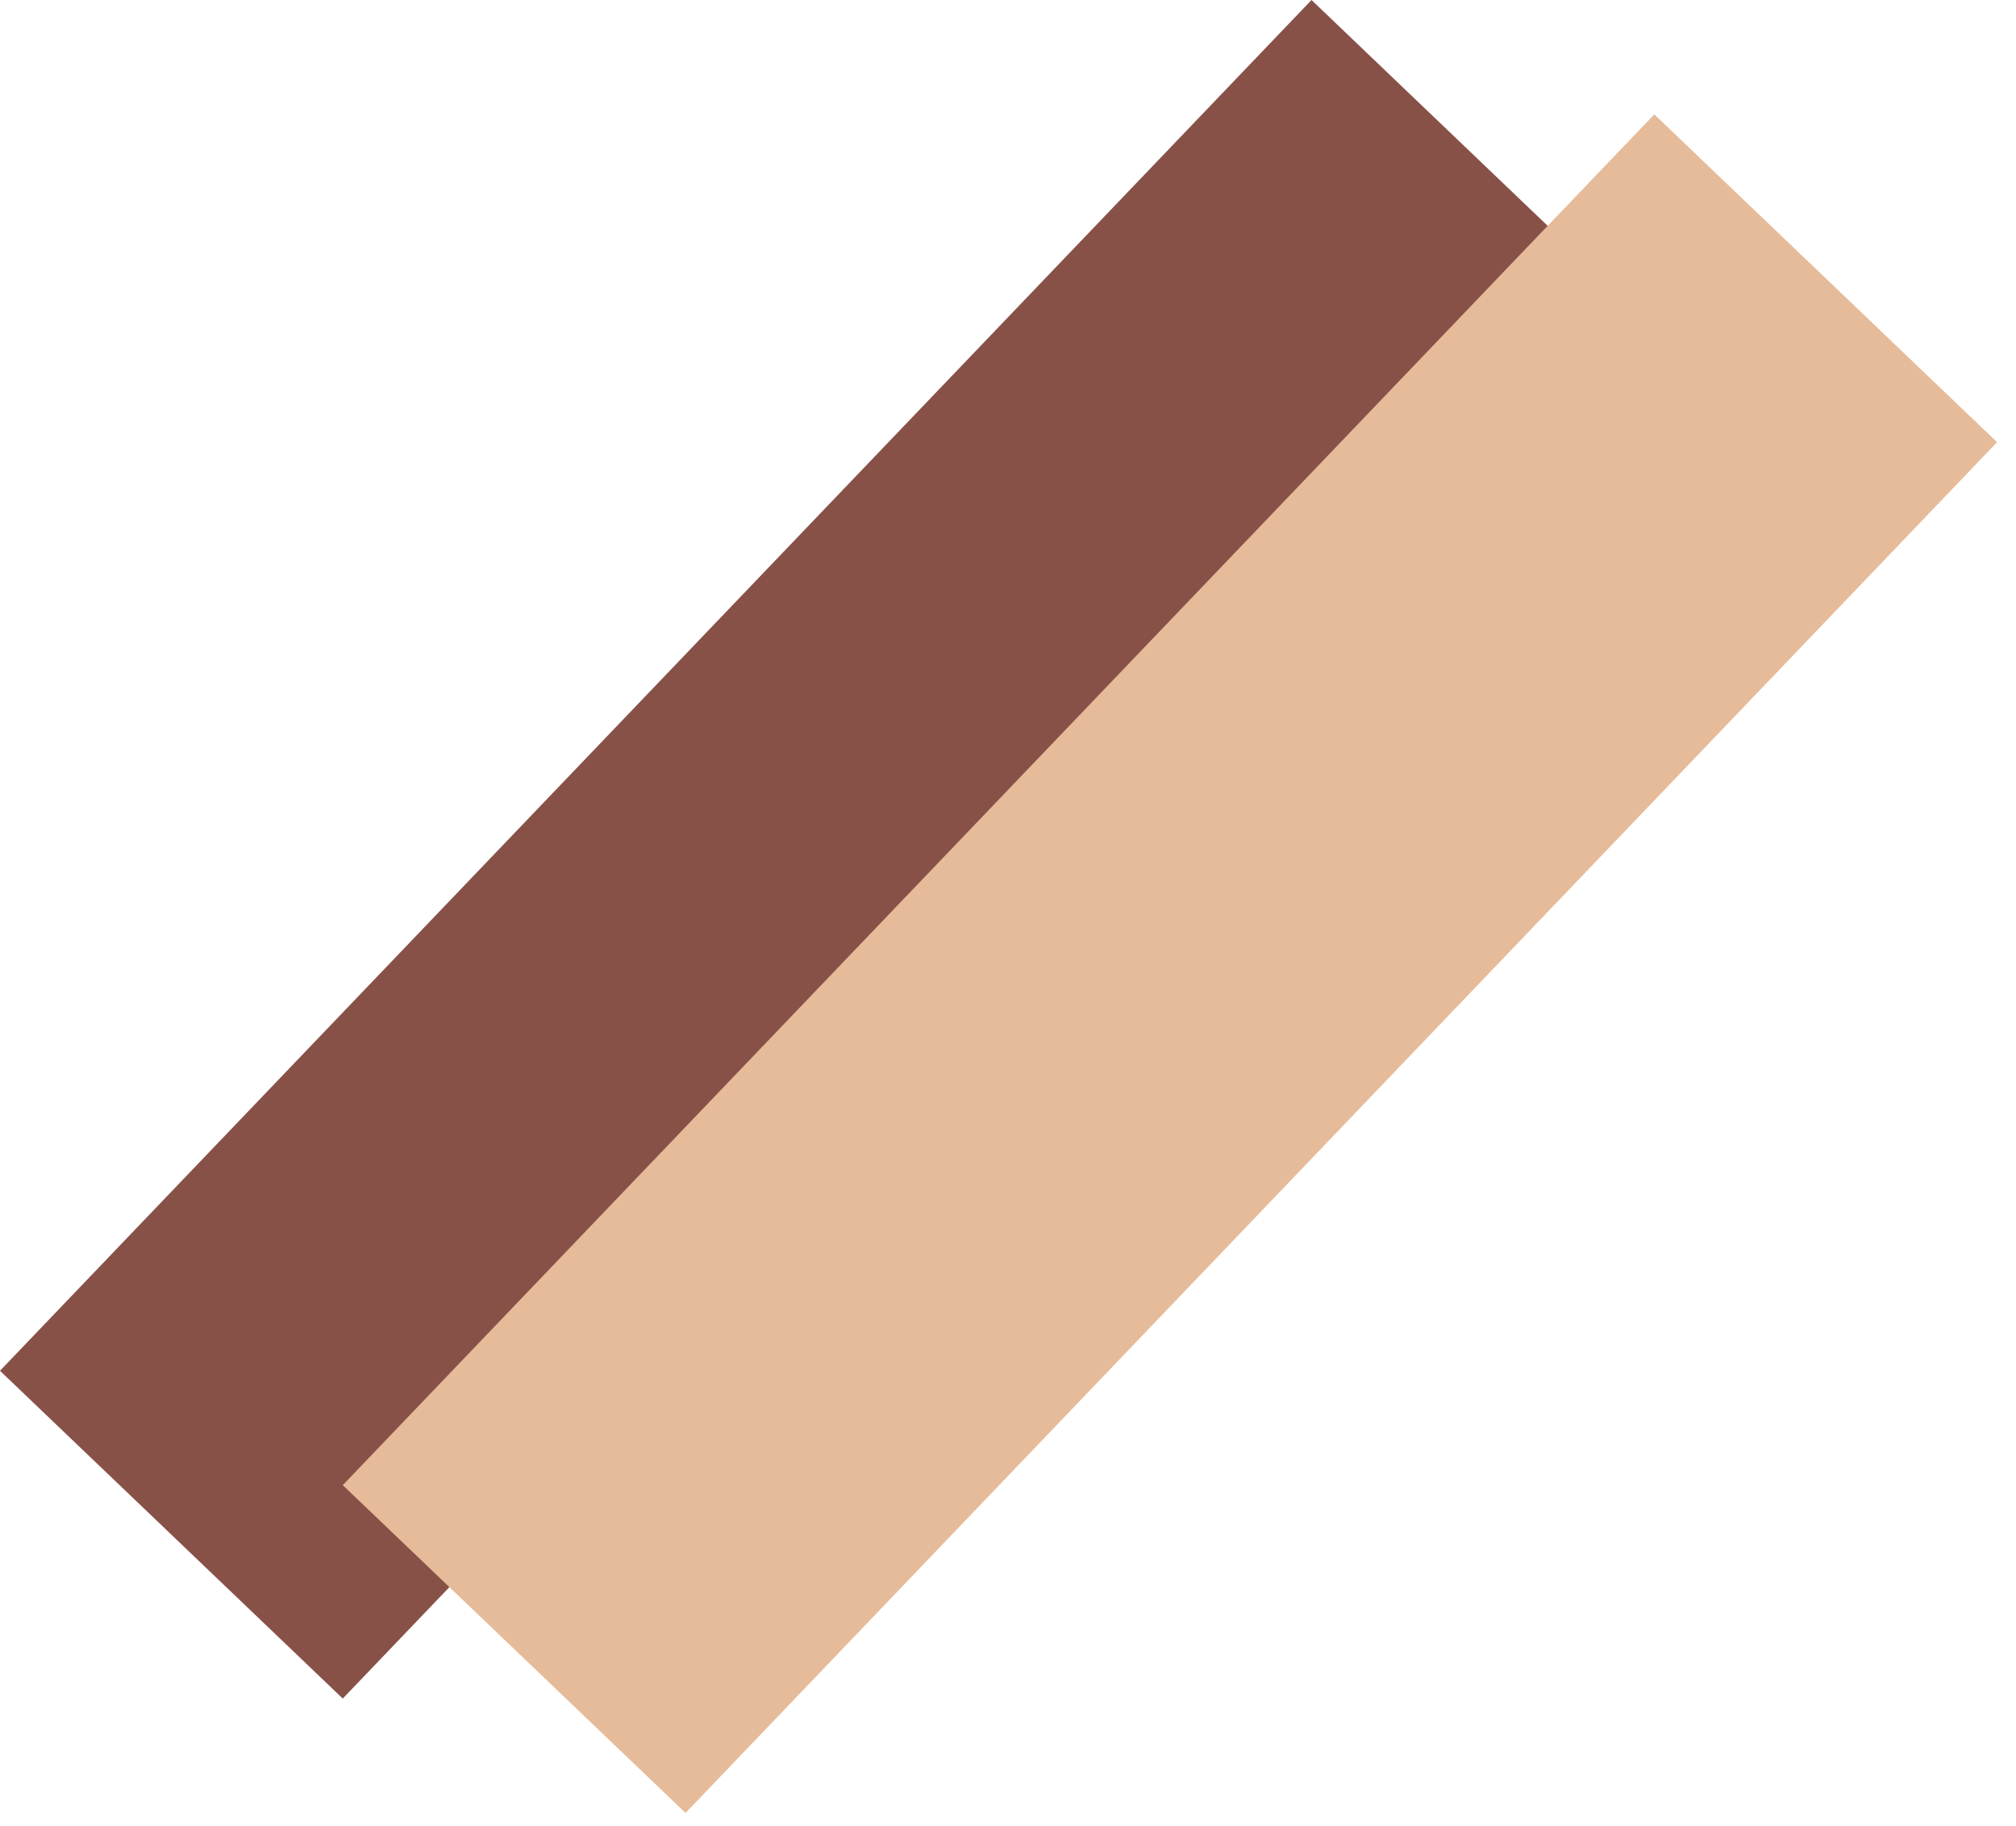 <svg width="85" height="77" viewBox="0 0 85 77" fill="none" xmlns="http://www.w3.org/2000/svg">
<rect x="55.297" width="20" height="80" transform="rotate(43.727 55.297 0)" fill="#885148"/>
<rect x="69.75" y="4.824" width="20" height="80" transform="rotate(43.727 69.75 4.824)" fill="#E6BB99"/>
</svg>
